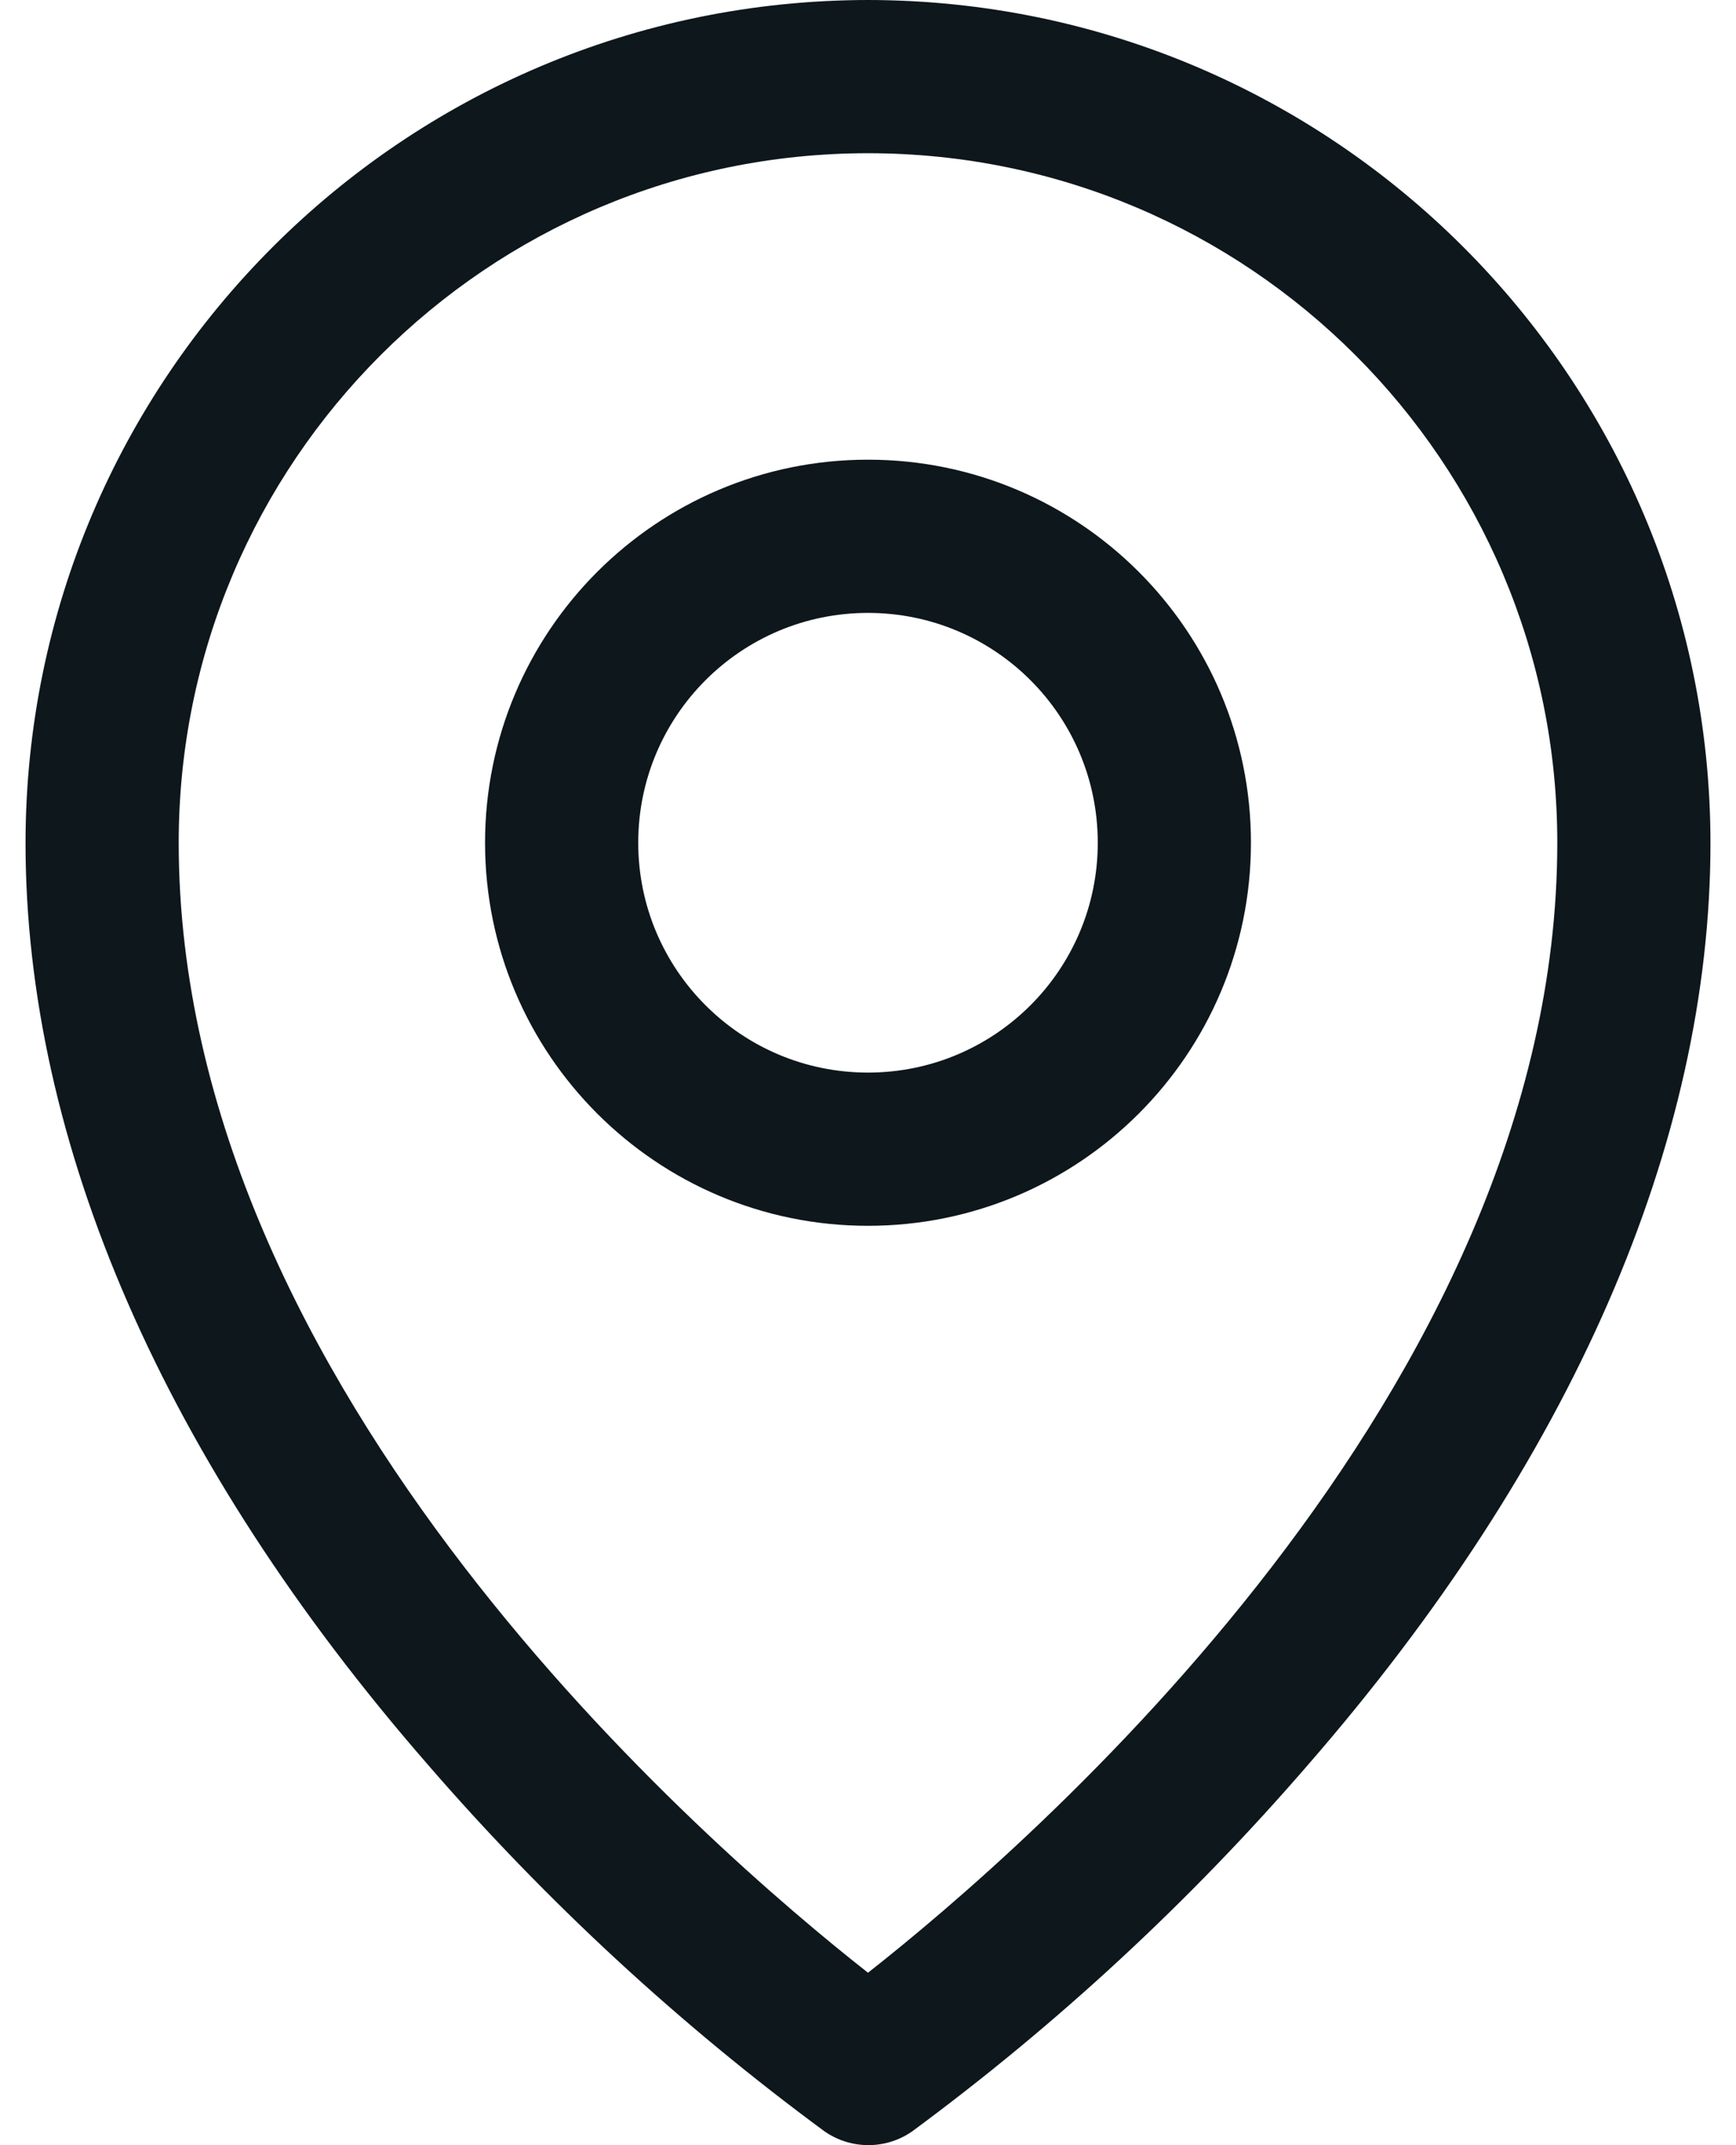<svg width="17" height="21" viewBox="0 0 17 21" fill="none" xmlns="http://www.w3.org/2000/svg">
<path fill-rule="evenodd" clip-rule="evenodd" d="M8.5 4.5C6.429 4.5 4.75 6.179 4.75 8.25C4.75 10.321 6.429 12 8.5 12C10.571 12 12.25 10.321 12.25 8.25C12.25 6.179 10.571 4.5 8.5 4.5ZM8.5 10.5C7.257 10.5 6.25 9.493 6.25 8.25C6.25 7.007 7.257 6 8.5 6C9.743 6 10.75 7.007 10.75 8.25C10.75 9.493 9.743 10.5 8.5 10.5ZM8.5 0C3.946 0.005 0.255 3.696 0.25 8.25C0.25 11.194 1.61 14.314 4.188 17.273C5.346 18.611 6.649 19.815 8.073 20.864C8.332 21.045 8.676 21.045 8.934 20.864C10.356 19.815 11.657 18.61 12.812 17.273C15.386 14.314 16.75 11.194 16.75 8.25C16.745 3.696 13.054 0.005 8.5 0ZM8.5 19.312C6.95 18.094 1.75 13.617 1.75 8.25C1.75 4.522 4.772 1.5 8.5 1.5C12.228 1.5 15.25 4.522 15.25 8.25C15.25 13.615 10.05 18.094 8.5 19.312Z" fill="#0D171C"/>
</svg>
